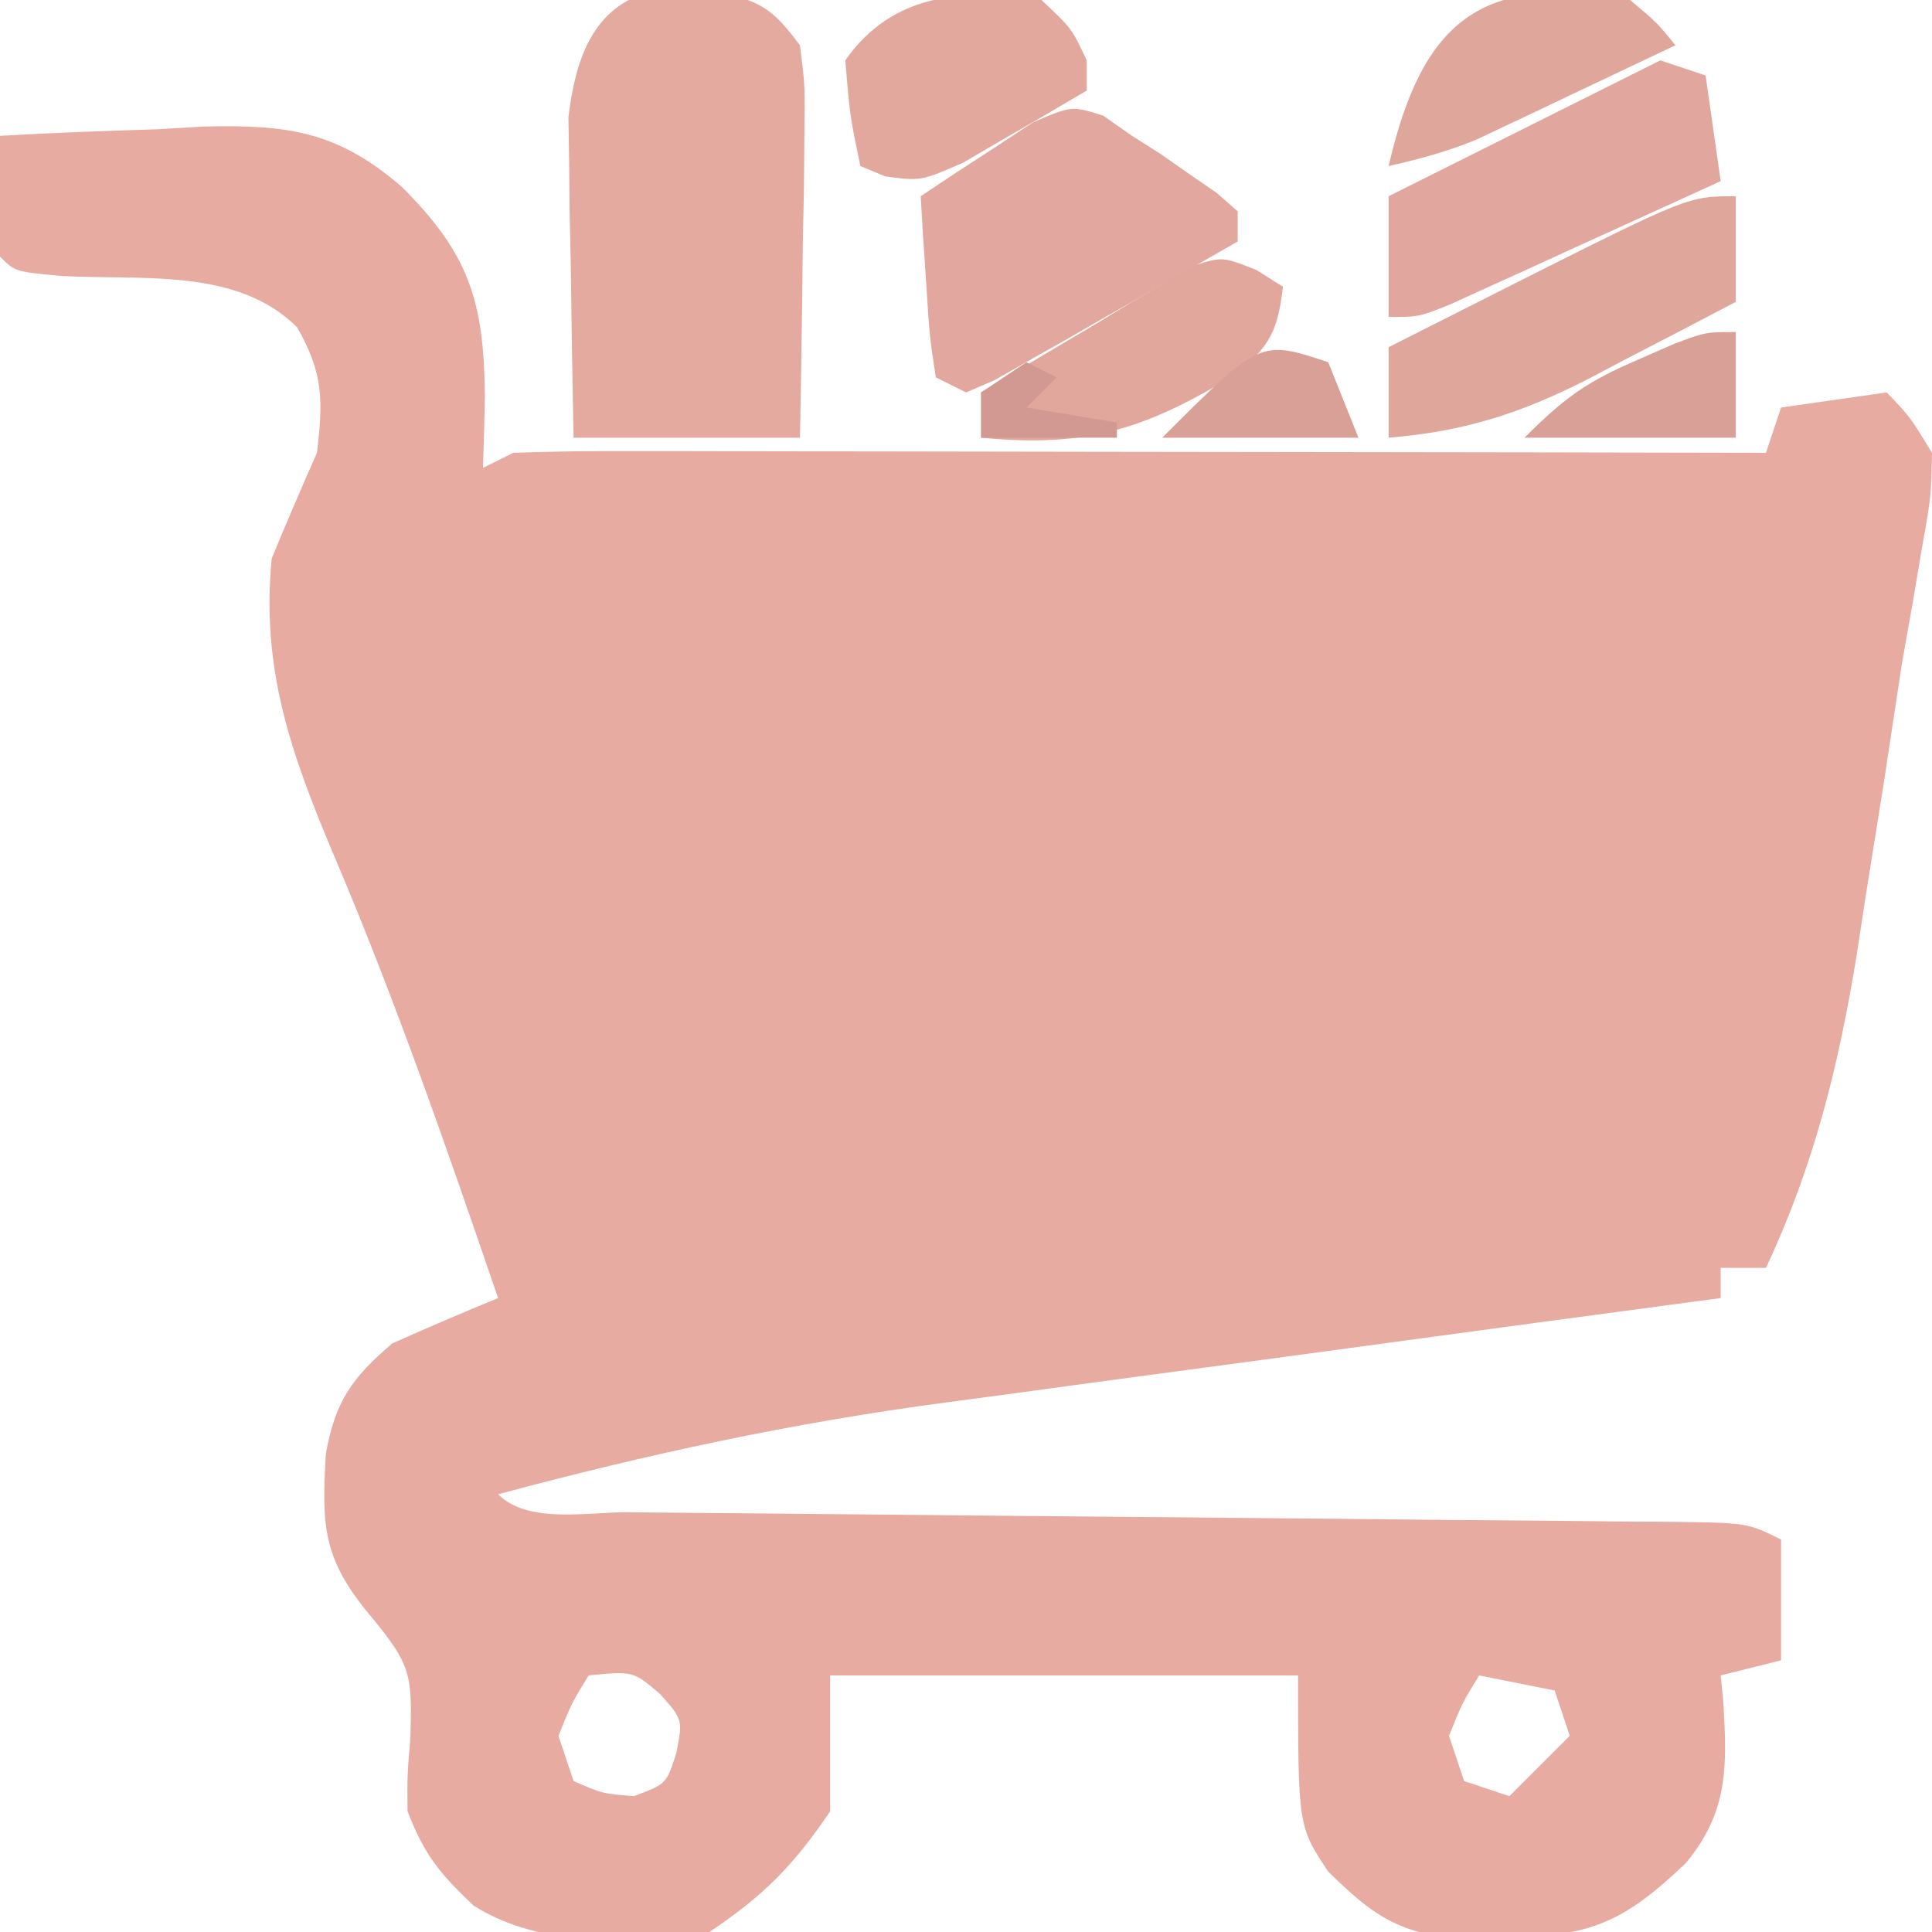 <?xml version="1.0" encoding="UTF-8"?>
<svg version="1.1" xmlns="http://www.w3.org/2000/svg" width="128" height="128">
<path d="M0 0 C3.499 -0.205 6.997 -0.328 10.5 -0.438 C11.482 -0.496 12.465 -0.555 13.477 -0.615 C19.052 -0.745 22.319 -0.331 26.625 3.383 C31.126 7.866 32.072 11.02 32.125 17.312 C32.093 18.875 32.055 20.438 32 22 C32.66 21.67 33.32 21.34 34 21 C36.624 20.907 39.222 20.874 41.846 20.886 C42.656 20.886 43.466 20.886 44.3 20.886 C46.984 20.887 49.668 20.895 52.352 20.902 C54.21 20.904 56.068 20.906 57.926 20.907 C62.821 20.91 67.717 20.92 72.613 20.931 C77.607 20.942 82.6 20.946 87.594 20.951 C97.396 20.962 107.198 20.979 117 21 C117.495 19.515 117.495 19.515 118 18 C120.31 17.67 122.62 17.34 125 17 C126.542 18.606 126.542 18.606 128 21 C127.939 23.917 127.939 23.917 127.336 27.297 C127.125 28.541 126.915 29.786 126.698 31.068 C126.468 32.366 126.237 33.663 126 35 C125.613 37.525 125.23 40.051 124.852 42.578 C124.444 45.136 124.036 47.693 123.625 50.25 C123.429 51.534 123.233 52.818 123.031 54.141 C121.832 61.551 120.194 68.19 117 75 C116.01 75 115.02 75 114 75 C114 75.66 114 76.32 114 77 C113.221 77.104 112.442 77.208 111.64 77.315 C104.227 78.305 96.815 79.304 89.404 80.313 C85.596 80.831 81.788 81.346 77.978 81.853 C74.288 82.344 70.598 82.845 66.91 83.351 C65.517 83.54 64.123 83.727 62.729 83.91 C52.585 85.247 42.869 87.346 33 90 C34.981 91.981 38.897 91.175 41.609 91.189 C42.406 91.198 43.203 91.206 44.023 91.215 C45.759 91.232 47.495 91.247 49.231 91.26 C51.974 91.281 54.718 91.308 57.462 91.337 C63.287 91.397 69.112 91.449 74.938 91.5 C81.682 91.559 88.426 91.621 95.17 91.692 C97.879 91.719 100.588 91.739 103.297 91.76 C104.952 91.776 106.607 91.793 108.261 91.811 C109.019 91.815 109.777 91.819 110.558 91.823 C115.772 91.886 115.772 91.886 118 93 C118 95.64 118 98.28 118 101 C116.68 101.33 115.36 101.66 114 102 C114.058 102.58 114.116 103.16 114.176 103.758 C114.424 108.052 114.515 111.026 111.688 114.438 C107.519 118.413 105.307 119.31 99.625 119.375 C98.504 119.403 97.382 119.432 96.227 119.461 C92.34 118.906 90.778 117.719 88 115 C86 112 86 112 86 102 C75.77 102 65.54 102 55 102 C55 104.97 55 107.94 55 111 C52.599 114.569 50.565 116.623 47 119 C41.785 119.647 35.976 120.15 31.375 117.25 C29.092 115.087 28.115 113.874 27 111 C26.98 108.633 26.98 108.633 27.188 106.125 C27.302 101.987 27.291 101.349 24.5 98 C21.376 94.251 21.315 92.084 21.586 87.336 C22.202 83.861 23.314 82.273 26 80 C28.318 78.966 30.651 77.962 33 77 C29.6 67.068 26.184 57.197 22.066 47.535 C19.259 40.862 17.294 35.297 18 28 C18.971 25.654 19.969 23.32 21 21 C21.412 17.5 21.429 15.757 19.688 12.688 C15.702 8.702 9.34 9.584 4.055 9.281 C1 9 1 9 0 8 C-0.141 5.329 -0.042 2.676 0 0 Z M39 102 C37.875 103.833 37.875 103.833 37 106 C37.33 106.99 37.66 107.98 38 109 C39.917 109.833 39.917 109.833 42 110 C44.156 109.19 44.156 109.19 44.812 107.125 C45.238 104.932 45.238 104.932 43.75 103.25 C41.952 101.709 41.952 101.709 39 102 Z M98 102 C96.875 103.833 96.875 103.833 96 106 C96.33 106.99 96.66 107.98 97 109 C97.99 109.33 98.98 109.66 100 110 C101.32 108.68 102.64 107.36 104 106 C103.67 105.01 103.34 104.02 103 103 C101.35 102.67 99.7 102.34 98 102 Z " fill="#E7ABA2" transform="translate(0,9)"/>
<path d="M0 0 C0.773 0.031 1.547 0.062 2.344 0.094 C3.117 0.104 3.891 0.114 4.688 0.125 C7.407 0.716 8.177 1.372 9.844 3.594 C10.184 6.321 10.184 6.321 10.137 9.574 C10.127 10.738 10.117 11.901 10.107 13.1 C10.082 14.315 10.057 15.529 10.031 16.781 C10.018 18.008 10.004 19.234 9.99 20.498 C9.955 23.53 9.901 26.562 9.844 29.594 C4.894 29.594 -0.056 29.594 -5.156 29.594 C-5.237 25.697 -5.297 21.803 -5.344 17.906 C-5.369 16.803 -5.394 15.701 -5.42 14.564 C-5.43 13.498 -5.439 12.431 -5.449 11.332 C-5.465 10.353 -5.481 9.373 -5.497 8.365 C-5.028 4.552 -3.941 1.085 0 0 Z " fill="#E4AAA0" transform="translate(43.156,-0.594)"/>
<path d="M0 0 C0.944 0.661 0.944 0.661 1.906 1.336 C2.54 1.738 3.175 2.14 3.828 2.555 C4.431 2.978 5.035 3.4 5.656 3.836 C6.577 4.47 6.577 4.47 7.516 5.117 C7.975 5.519 8.433 5.922 8.906 6.336 C8.906 6.996 8.906 7.656 8.906 8.336 C5.955 10.036 2.994 11.719 0.031 13.398 C-0.811 13.884 -1.652 14.369 -2.52 14.869 C-3.728 15.551 -3.728 15.551 -4.961 16.246 C-5.705 16.67 -6.448 17.094 -7.214 17.531 C-7.835 17.797 -8.455 18.062 -9.094 18.336 C-9.754 18.006 -10.414 17.676 -11.094 17.336 C-11.508 14.613 -11.508 14.613 -11.719 11.273 C-11.794 10.169 -11.868 9.064 -11.945 7.926 C-11.994 7.071 -12.043 6.216 -12.094 5.336 C-10.523 4.275 -8.937 3.238 -7.344 2.211 C-6.462 1.631 -5.58 1.051 -4.672 0.453 C-2.094 -0.664 -2.094 -0.664 0 0 Z " fill="#E2A89F" transform="translate(73.094,7.664)"/>
<path d="M0 0 C0.99 0.33 1.98 0.66 3 1 C3.33 3.31 3.66 5.62 4 8 C0.711 9.506 -2.582 11.004 -5.875 12.5 C-6.812 12.929 -7.749 13.359 -8.715 13.801 C-9.611 14.207 -10.507 14.613 -11.43 15.031 C-12.257 15.408 -13.085 15.785 -13.937 16.174 C-16 17 -16 17 -18 17 C-18 14.36 -18 11.72 -18 9 C-12 6 -6 3 0 0 Z " fill="#E1A79E" transform="translate(110,4)"/>
<path d="M0 0 C0 2.31 0 4.62 0 7 C-2.515 8.325 -5.036 9.635 -7.562 10.938 C-8.267 11.311 -8.971 11.684 -9.697 12.068 C-14.207 14.375 -17.945 15.582 -23 16 C-23 14.02 -23 12.04 -23 10 C-20.814 8.893 -18.626 7.79 -16.438 6.688 C-15.828 6.379 -15.219 6.07 -14.592 5.752 C-3.148 0 -3.148 0 0 0 Z " fill="#DFA69C" transform="translate(115,13)"/>
<path d="M0 0 C2 1.875 2 1.875 3 4 C3 4.66 3 5.32 3 6 C1.259 7.036 -0.493 8.053 -2.25 9.062 C-3.225 9.631 -4.199 10.199 -5.203 10.785 C-8 12 -8 12 -10.359 11.684 C-10.901 11.458 -11.442 11.232 -12 11 C-12.688 7.688 -12.688 7.688 -13 4 C-9.864 -0.48 -5.138 -0.788 0 0 Z " fill="#E2A89E" transform="translate(69,0)"/>
<path d="M0 0 C0.58 0.367 1.16 0.733 1.757 1.111 C1.414 3.927 0.969 4.927 -1.212 6.814 C-7.267 10.515 -11.151 11.797 -18.243 11.111 C-18.243 10.121 -18.243 9.131 -18.243 8.111 C-15.67 6.549 -13.087 5.012 -10.493 3.486 C-9.399 2.817 -9.399 2.817 -8.282 2.134 C-7.219 1.516 -7.219 1.516 -6.134 0.884 C-5.484 0.497 -4.835 0.109 -4.166 -0.29 C-2.243 -0.889 -2.243 -0.889 0 0 Z " fill="#E1A79D" transform="translate(83.243,17.889)"/>
<path d="M0 0 C1.809 1.527 1.809 1.527 3 3 C0.585 4.15 -1.832 5.295 -4.25 6.438 C-4.932 6.763 -5.614 7.088 -6.316 7.424 C-6.98 7.736 -7.644 8.049 -8.328 8.371 C-9.239 8.803 -9.239 8.803 -10.169 9.244 C-12.089 10.037 -13.976 10.545 -16 11 C-13.785 1.402 -9.868 -1.829 0 0 Z " fill="#DFA69C" transform="translate(108,0)"/>
<path d="M0 0 C0 2.31 0 4.62 0 7 C-4.62 7 -9.24 7 -14 7 C-11.284 4.284 -9.83 3.271 -6.438 1.812 C-5.652 1.468 -4.867 1.124 -4.059 0.77 C-2 0 -2 0 0 0 Z " fill="#D8A097" transform="translate(115,22)"/>
<path d="M0 0 C0.66 1.65 1.32 3.3 2 5 C-2.29 5 -6.58 5 -11 5 C-4.5 -1.5 -4.5 -1.5 0 0 Z " fill="#D8A097" transform="translate(88,24)"/>
<path d="M0 0 C0.66 0.33 1.32 0.66 2 1 C1.34 1.66 0.68 2.32 0 3 C2.97 3.495 2.97 3.495 6 4 C6 4.33 6 4.66 6 5 C3.03 5 0.06 5 -3 5 C-3 4.01 -3 3.02 -3 2 C-2.01 1.34 -1.02 0.68 0 0 Z " fill="#D19992" transform="translate(68,24)"/>
</svg>
